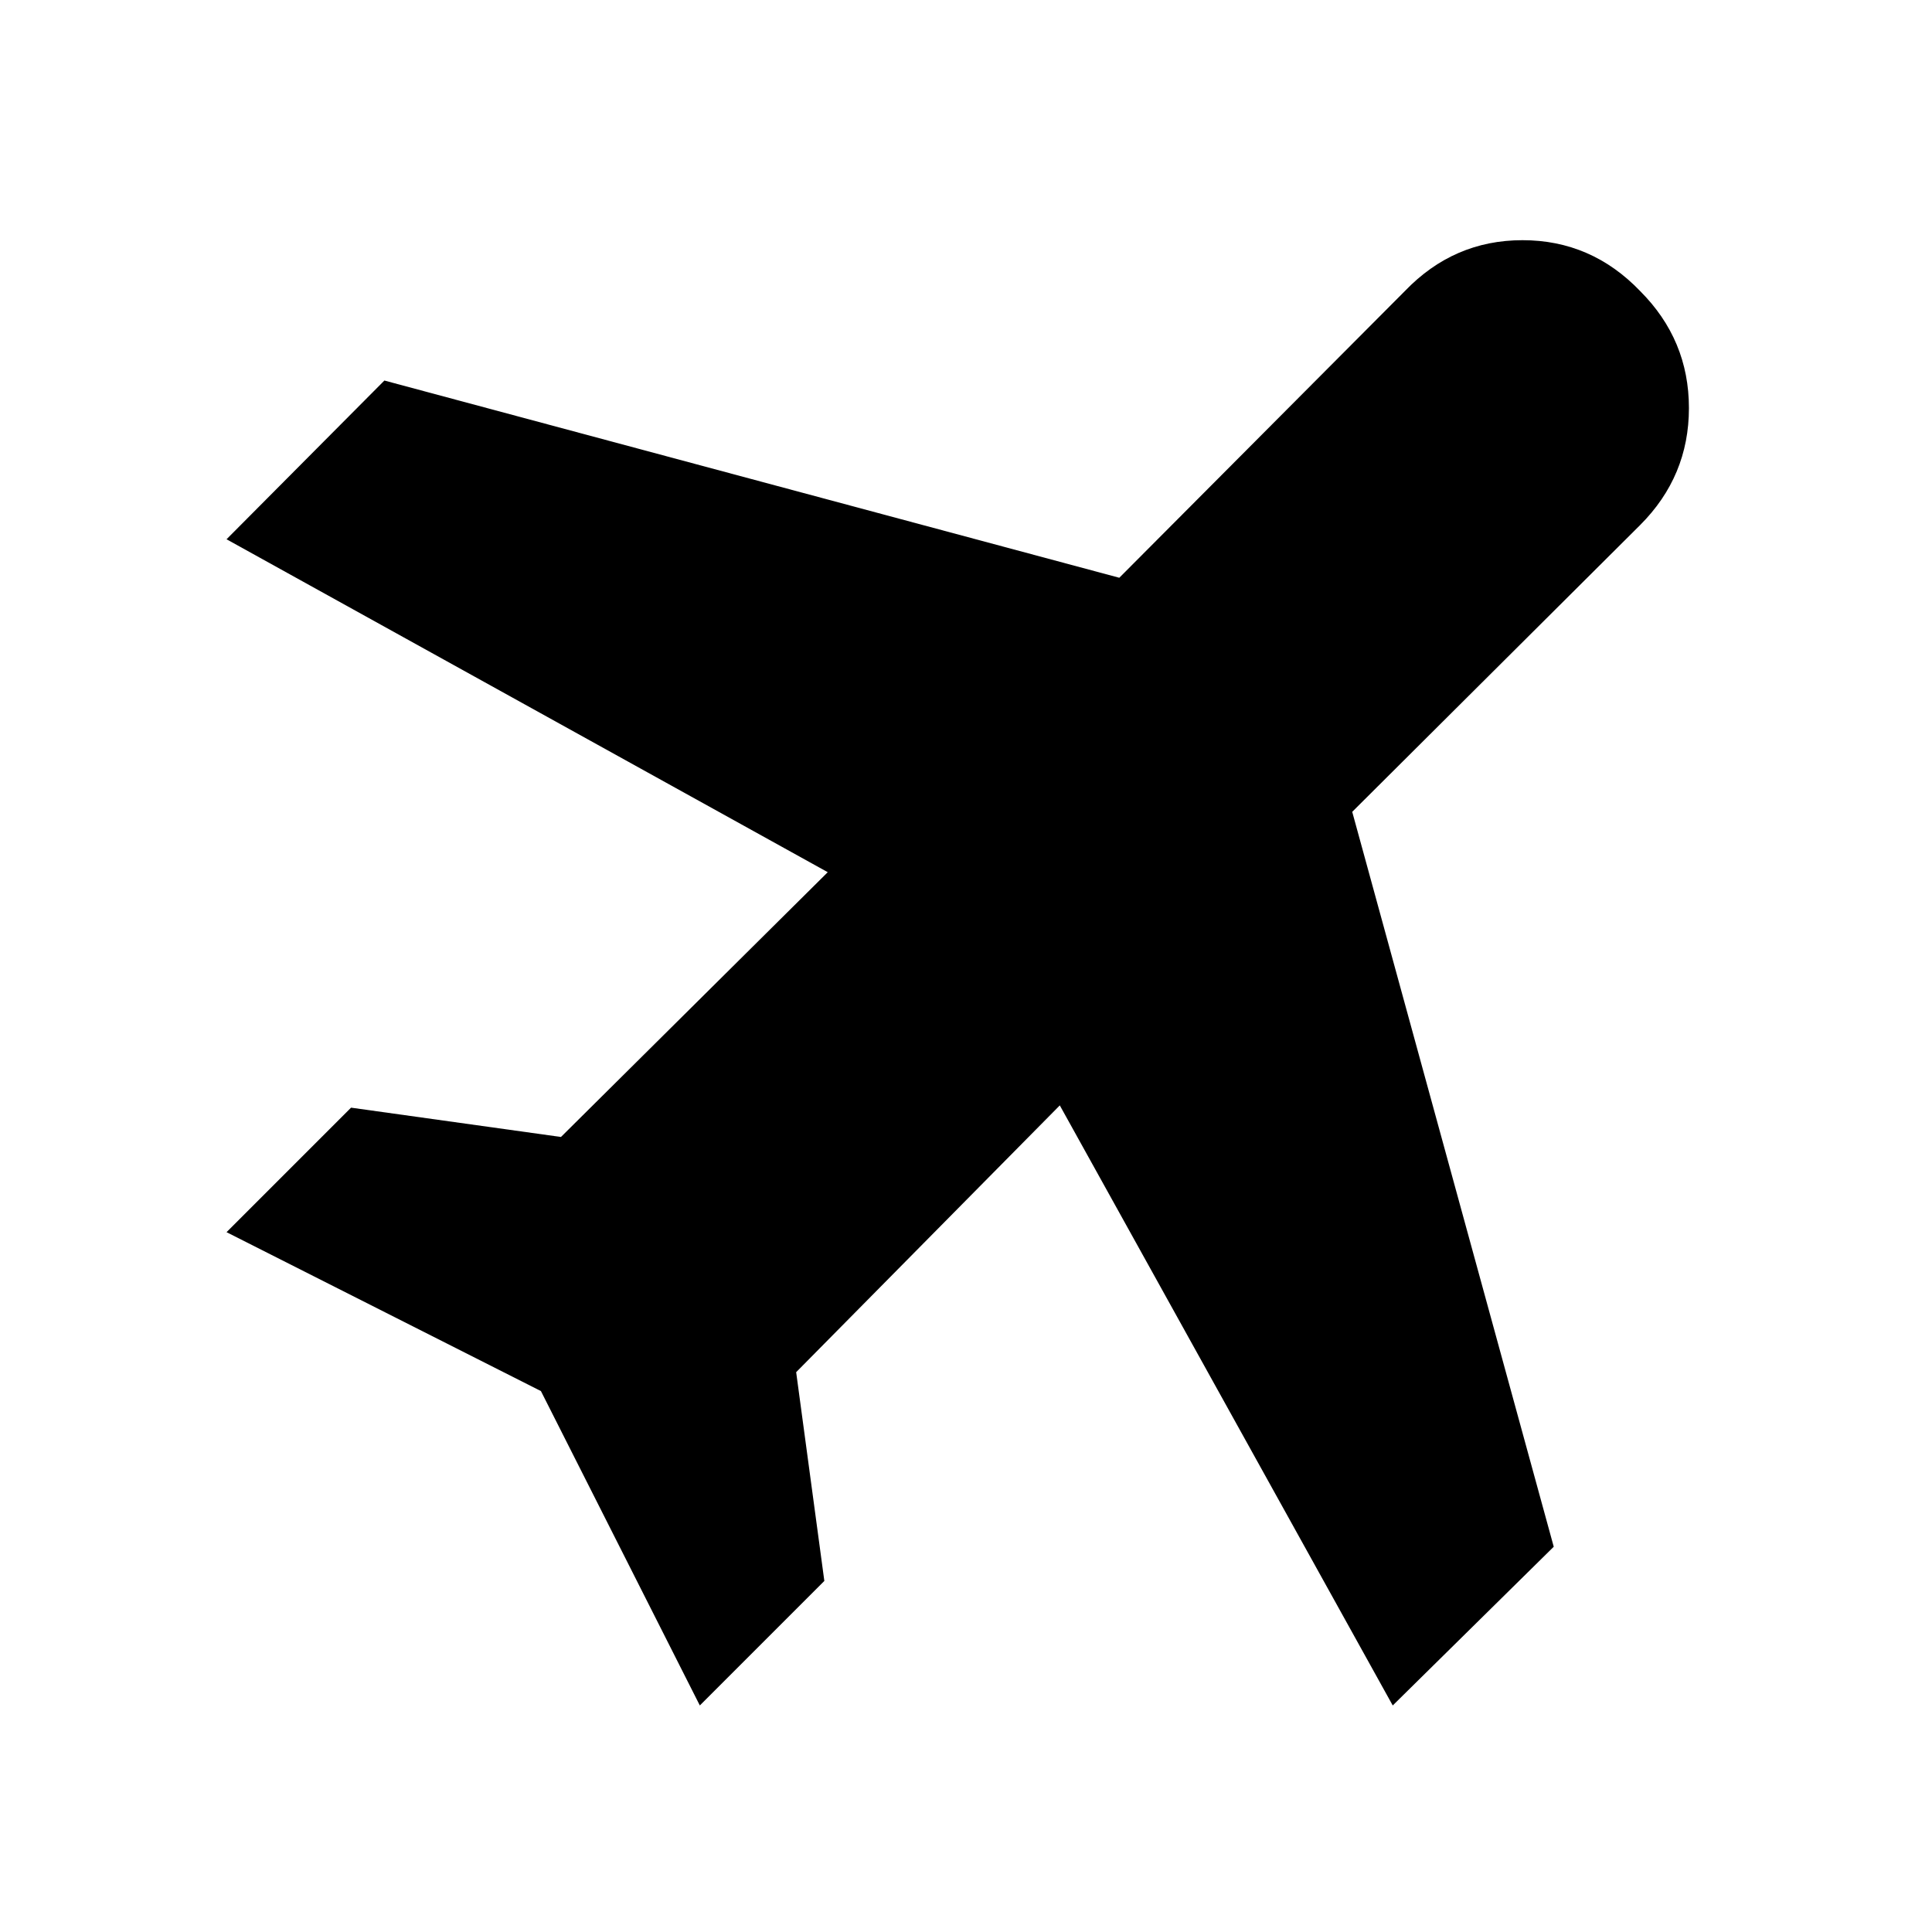 <svg xmlns="http://www.w3.org/2000/svg" height="20" viewBox="0 -960 960 960" width="20"><path d="m112.565-347.739 61.87-61.87 104.304 14.565 132.565-131.565-298.739-165.434L191-770.913l365.174 98 141.913-142.478q24.261-25.261 58.435-25.261 34.174 0 58.435 25.261 24.261 24.261 24.261 58.152 0 33.891-24.261 58.152L671.913-556.609l100.131 365.174-80.001 78.87-165.434-298.173-131 132.564 14 103.739-61.87 61.87-78.957-156.217-156.217-78.957Z"/></svg>